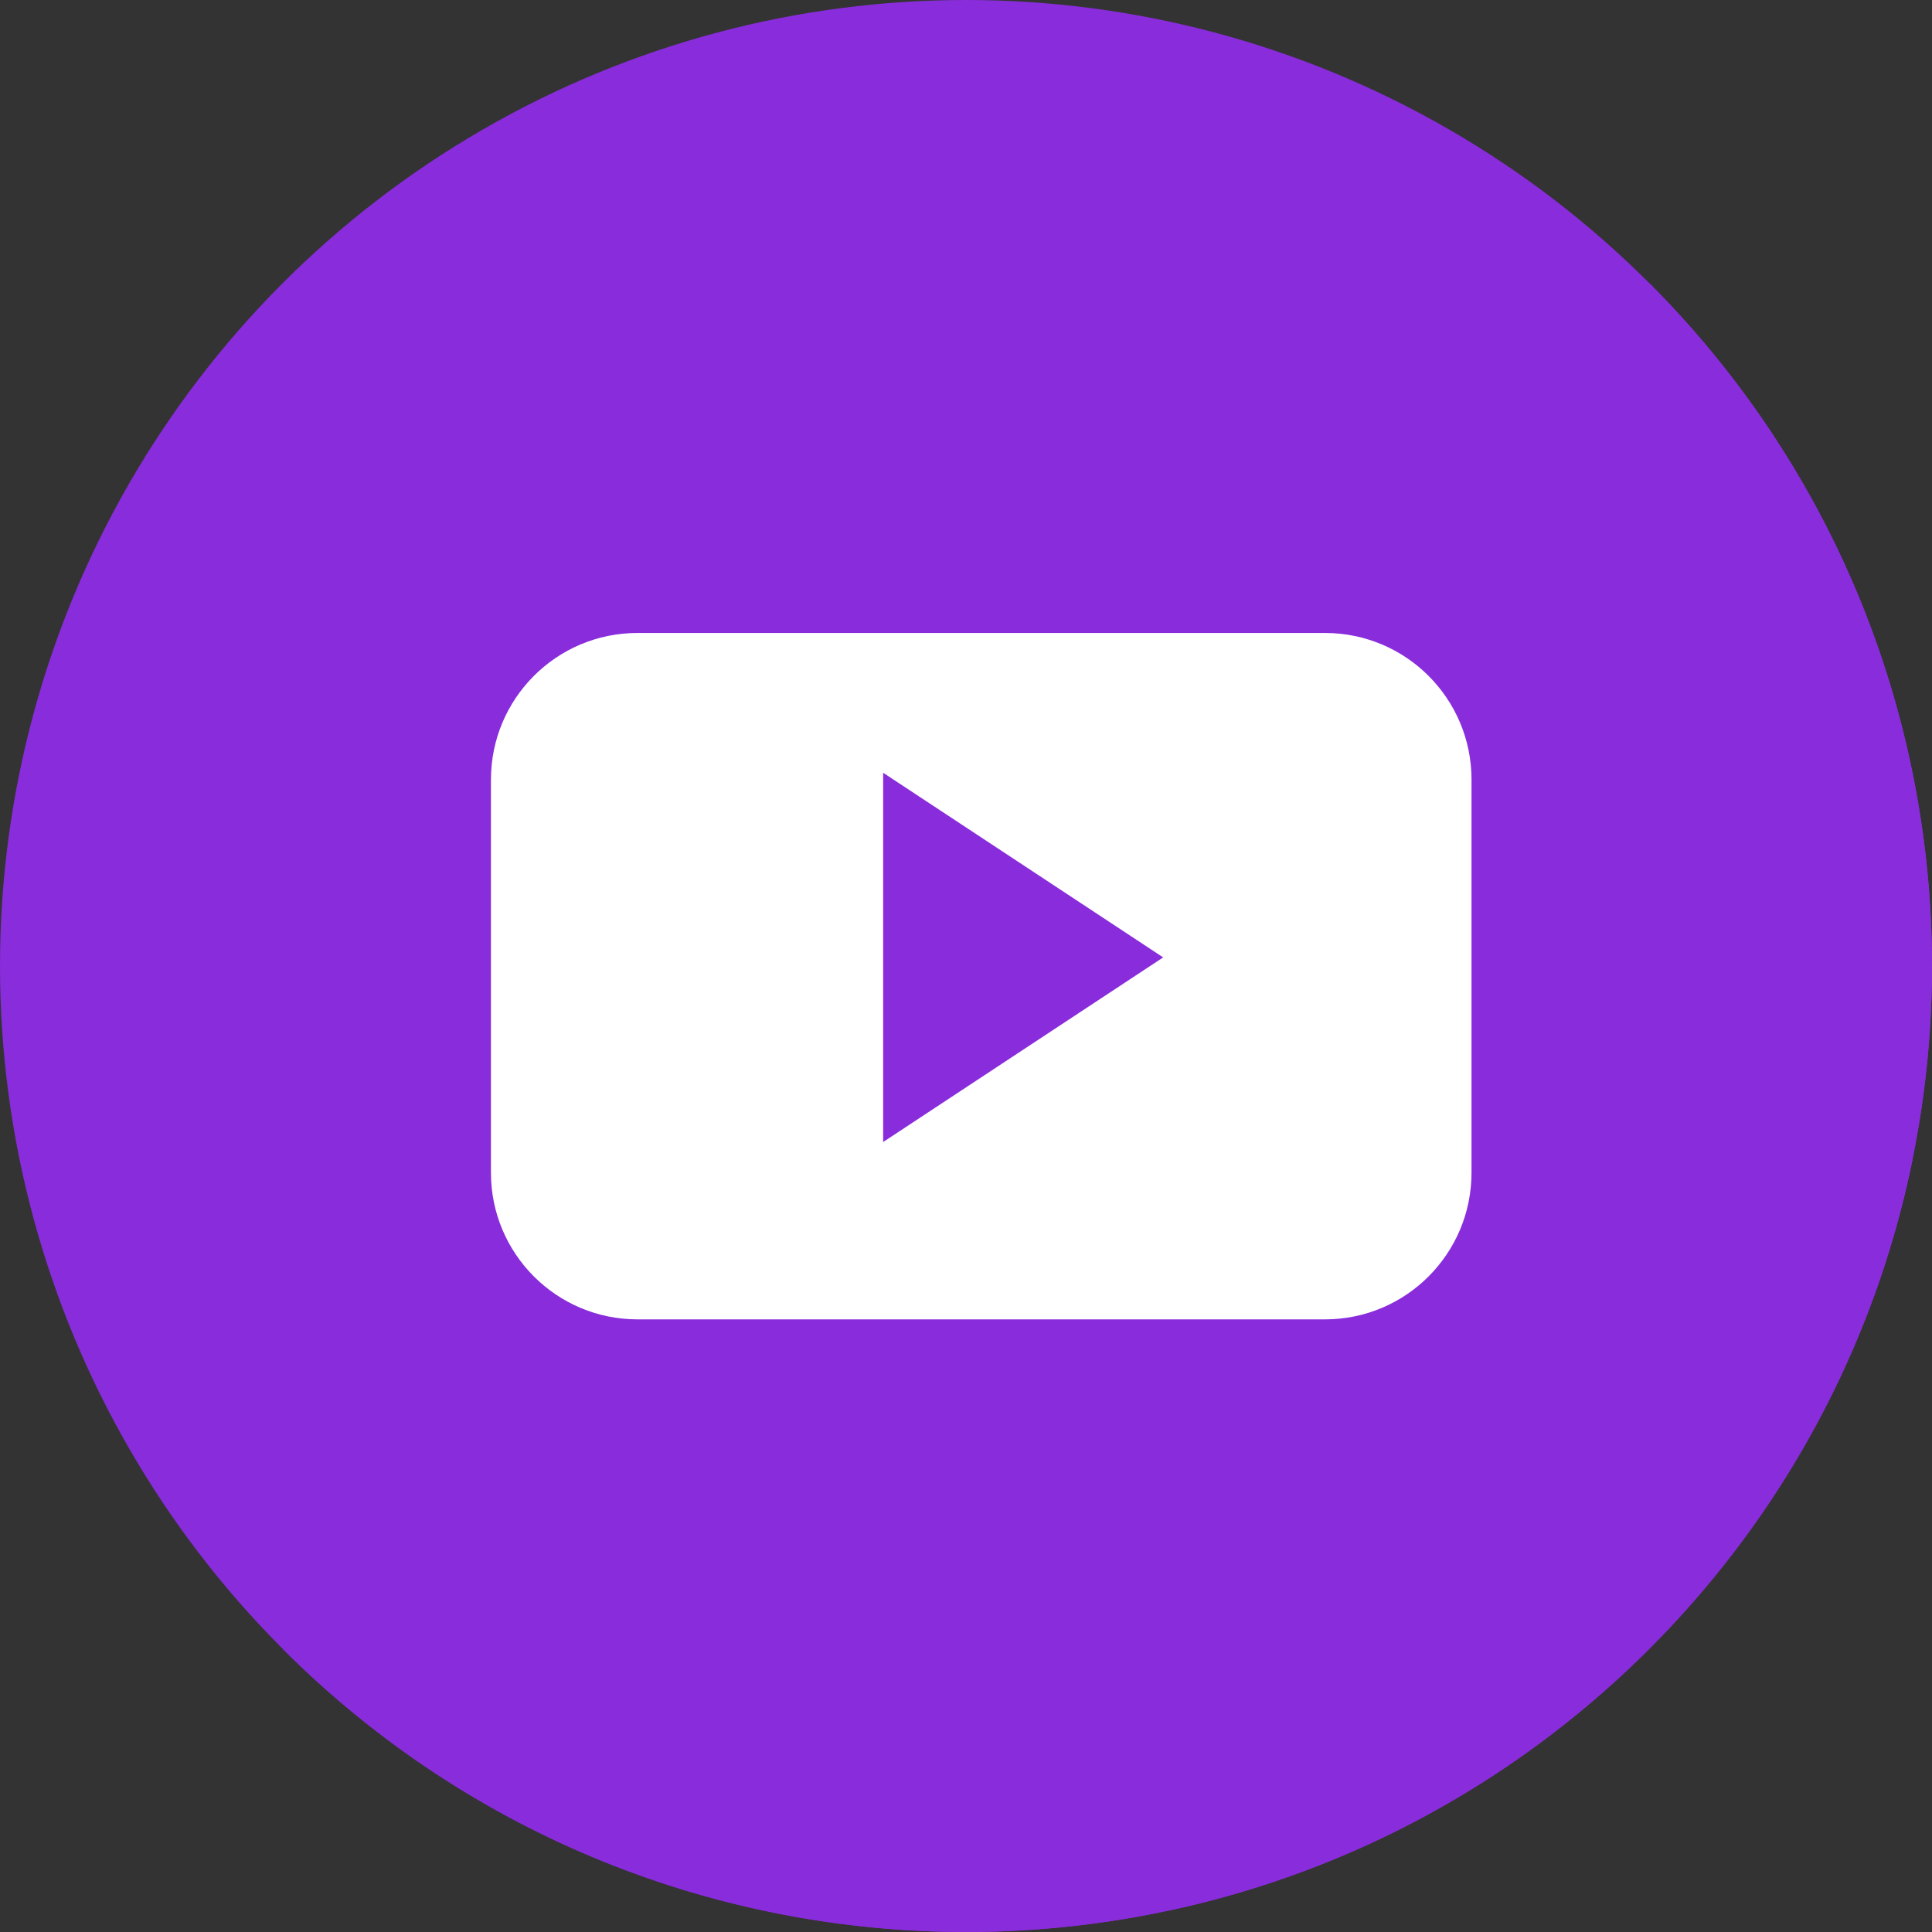 <?xml version="1.0" encoding="iso-8859-1"?>
<svg version="1.1" id="Layer_1" xmlns="http://www.w3.org/2000/svg"  xmlns:xlink="http://www.w3.org/1999/xlink" x="0px" y="0px" height="30px" width="30px"
	 viewBox="0 0 473.931 473.931" style="enable-background:new 0 0 473.931 473.931;" xml:space="preserve">
<rect x="0" y="0" width="473.931" height="473.931" fill="#333333" stroke="none"/>
<circle style="fill:#892cdc;" cx="236.966" cy="236.966" r="236.966"/>
<path style="fill:#892cdc;" d="M404.518,69.38c92.541,92.549,92.549,242.593,0,335.142c-92.541,92.541-242.593,92.545-335.142,0
	L404.518,69.38z"/>
<path style="fill:#892cdc;" d="M469.168,284.426L351.886,167.148l-138.322,15.749l-83.669,129.532l156.342,156.338
	C378.157,449.322,450.422,376.612,469.168,284.426z"/>
<path style="fill:#FFFFFF;" d="M360.971,191.238c0-19.865-16.093-35.966-35.947-35.966H156.372c-19.85,0-35.94,16.105-35.94,35.966
	v96.444c0,19.865,16.093,35.966,35.94,35.966h168.649c19.858,0,35.947-16.105,35.947-35.966v-96.444H360.971z M216.64,280.146
	v-90.584l68.695,45.294L216.64,280.146z"/>
<g>
</g>
<g>
</g>
<g>
</g>
<g>
</g>
<g>
</g>
<g>
</g>
<g>
</g>
<g>
</g>
<g>
</g>
<g>
</g>
<g>
</g>
<g>
</g>
<g>
</g>
<g>
</g>
<g>
</g>
</svg>
